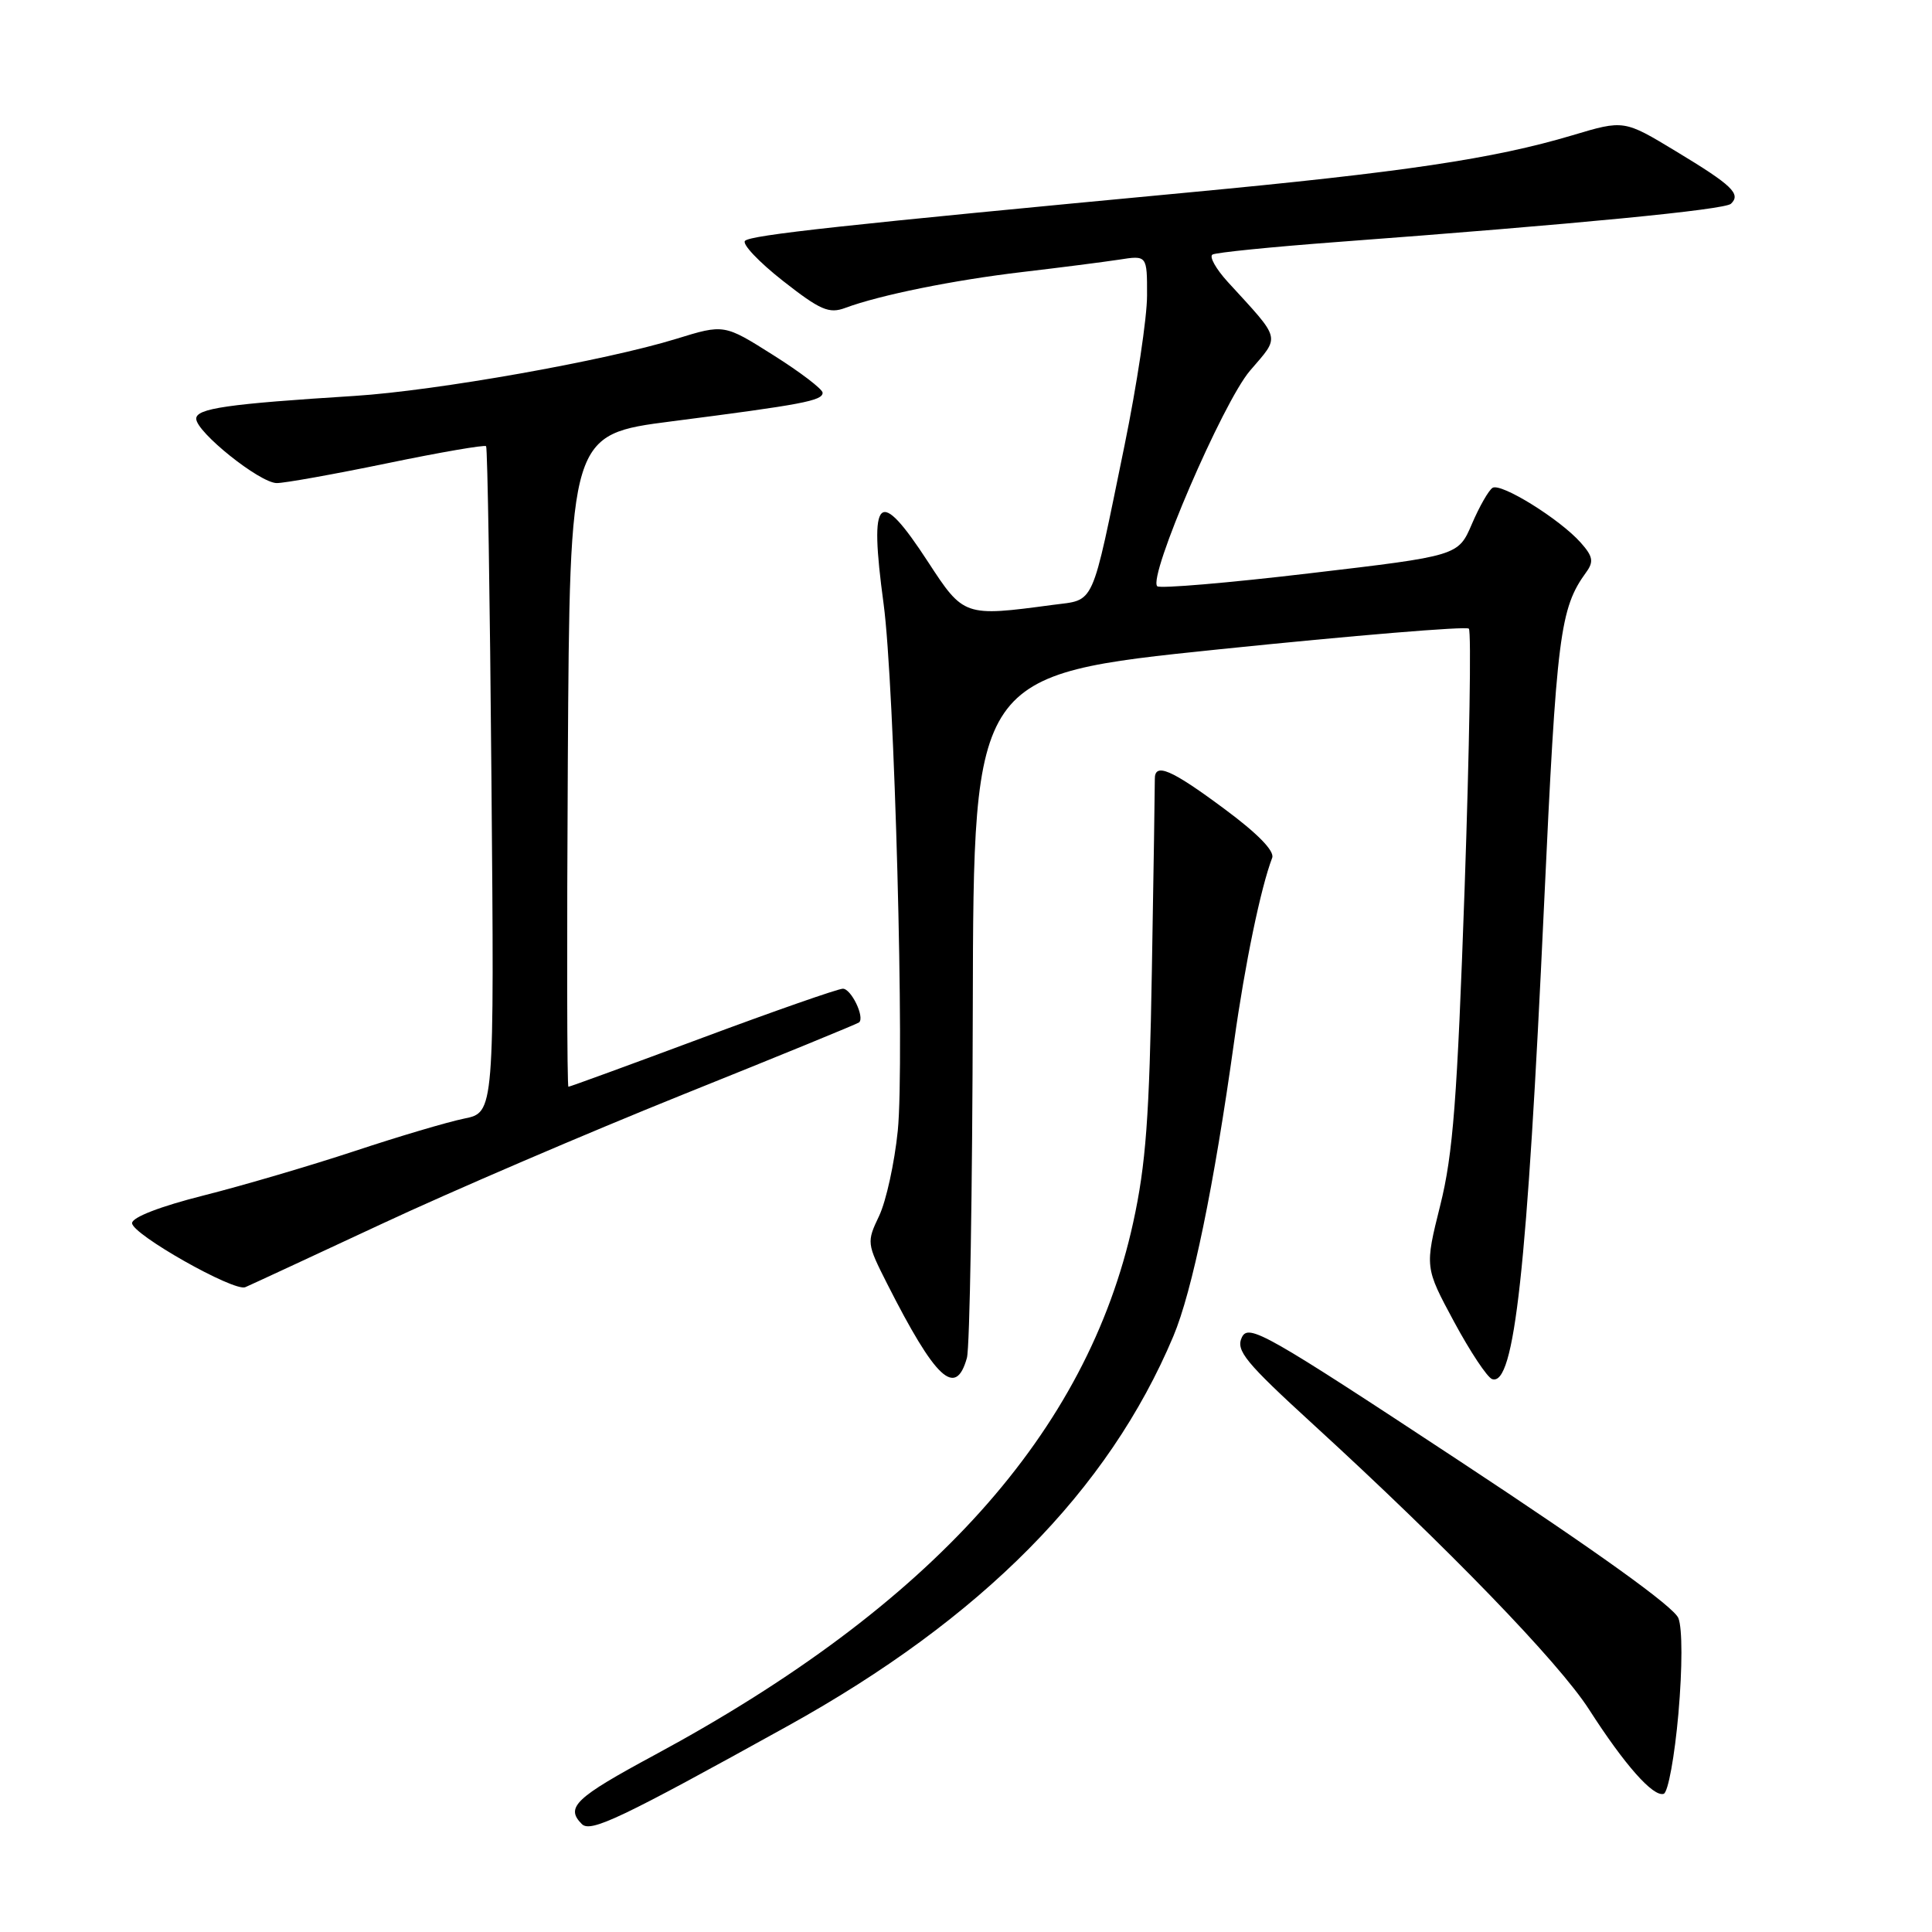 <?xml version="1.0" encoding="UTF-8" standalone="no"?>
<!DOCTYPE svg PUBLIC "-//W3C//DTD SVG 1.1//EN" "http://www.w3.org/Graphics/SVG/1.1/DTD/svg11.dtd" >
<svg xmlns="http://www.w3.org/2000/svg" xmlns:xlink="http://www.w3.org/1999/xlink" version="1.1" viewBox="0 0 256 256">
 <g >
 <path fill="currentColor"
d=" M 104.40 228.69 C 130.10 214.45 146.87 197.50 155.47 177.07 C 157.99 171.08 160.85 157.21 163.53 138.00 C 164.96 127.73 167.06 117.61 168.57 113.67 C 168.92 112.77 166.62 110.42 162.18 107.14 C 155.15 101.92 152.98 101.00 153.02 103.25 C 153.03 103.94 152.86 115.30 152.63 128.50 C 152.30 148.00 151.84 154.28 150.15 162.00 C 144.06 189.81 123.43 212.76 86.75 232.54 C 76.21 238.22 74.88 239.48 77.10 241.70 C 78.26 242.86 82.20 240.99 104.40 228.69 Z  M 222.40 227.04 C 222.93 220.96 222.93 215.79 222.40 214.42 C 221.82 212.92 211.63 205.61 193.50 193.66 C 167.66 176.63 165.43 175.36 164.55 177.21 C 163.73 178.95 165.00 180.50 174.05 188.78 C 191.92 205.14 206.53 220.25 210.55 226.50 C 215.27 233.86 219.06 238.14 220.45 237.69 C 221.03 237.50 221.90 232.71 222.40 227.04 Z  M 128.12 179.93 C 128.50 178.59 128.85 157.68 128.90 133.45 C 129.00 89.40 129.00 89.40 161.51 86.04 C 179.39 84.20 194.30 82.96 194.63 83.30 C 194.97 83.63 194.71 99.12 194.07 117.70 C 193.09 145.66 192.54 152.92 190.84 159.71 C 188.79 167.93 188.79 167.93 192.67 175.14 C 194.81 179.11 197.08 182.53 197.72 182.74 C 200.67 183.72 202.35 168.37 204.59 120.00 C 206.26 84.05 206.69 80.62 210.19 75.81 C 211.20 74.42 211.07 73.72 209.46 71.91 C 206.71 68.80 198.90 63.95 197.77 64.64 C 197.26 64.96 196.02 67.12 195.03 69.44 C 193.22 73.65 193.22 73.65 173.58 75.96 C 162.78 77.24 153.67 78.01 153.34 77.68 C 152.09 76.42 162.02 53.34 165.63 49.12 C 169.66 44.41 169.86 45.20 162.69 37.36 C 161.12 35.64 160.20 34.00 160.66 33.73 C 161.12 33.46 168.47 32.72 177.00 32.08 C 208.99 29.69 228.53 27.79 229.36 27.00 C 230.73 25.70 229.51 24.54 222.11 20.07 C 215.19 15.88 215.19 15.88 208.34 17.93 C 197.91 21.04 185.96 22.82 157.50 25.50 C 111.64 29.82 99.52 31.14 98.72 31.91 C 98.29 32.32 100.54 34.70 103.72 37.20 C 108.69 41.10 109.85 41.60 112.00 40.80 C 116.56 39.10 126.38 37.11 135.50 36.04 C 140.45 35.46 146.19 34.72 148.25 34.41 C 152.00 33.82 152.00 33.82 151.99 39.16 C 151.99 42.10 150.64 51.02 149.01 59.00 C 144.52 80.86 145.19 79.39 139.43 80.16 C 127.80 81.72 127.68 81.68 123.00 74.50 C 116.39 64.35 115.12 65.53 117.08 80.00 C 118.53 90.77 119.88 140.70 118.96 149.83 C 118.53 154.08 117.42 159.15 116.49 161.11 C 114.83 164.59 114.85 164.76 117.53 170.06 C 123.98 182.79 126.63 185.26 128.12 179.93 Z  M 50.50 162.21 C 59.85 157.84 77.85 150.12 90.50 145.03 C 103.15 139.95 113.65 135.65 113.84 135.47 C 114.60 134.76 112.78 131.00 111.68 131.01 C 111.03 131.02 102.66 133.94 93.08 137.51 C 83.50 141.08 75.51 144.00 75.32 144.00 C 75.13 144.00 75.10 124.55 75.24 100.79 C 75.50 57.57 75.50 57.57 89.00 55.83 C 106.34 53.60 109.00 53.10 109.00 52.04 C 109.00 51.57 106.06 49.32 102.47 47.06 C 95.95 42.94 95.95 42.94 89.60 44.90 C 80.19 47.80 57.83 51.77 47.00 52.46 C 30.12 53.52 26.00 54.12 26.00 55.48 C 26.00 57.25 34.43 64.00 36.67 64.01 C 37.68 64.02 44.26 62.84 51.29 61.39 C 58.32 59.93 64.23 58.92 64.41 59.12 C 64.60 59.33 64.92 79.28 65.12 103.45 C 65.50 147.41 65.50 147.41 61.50 148.22 C 59.30 148.67 52.78 150.60 47.00 152.52 C 41.22 154.43 32.23 157.08 27.00 158.40 C 21.21 159.86 17.50 161.30 17.50 162.07 C 17.50 163.55 31.00 171.19 32.50 170.56 C 33.05 170.33 41.15 166.57 50.50 162.21 Z "/>
</g>
</svg>